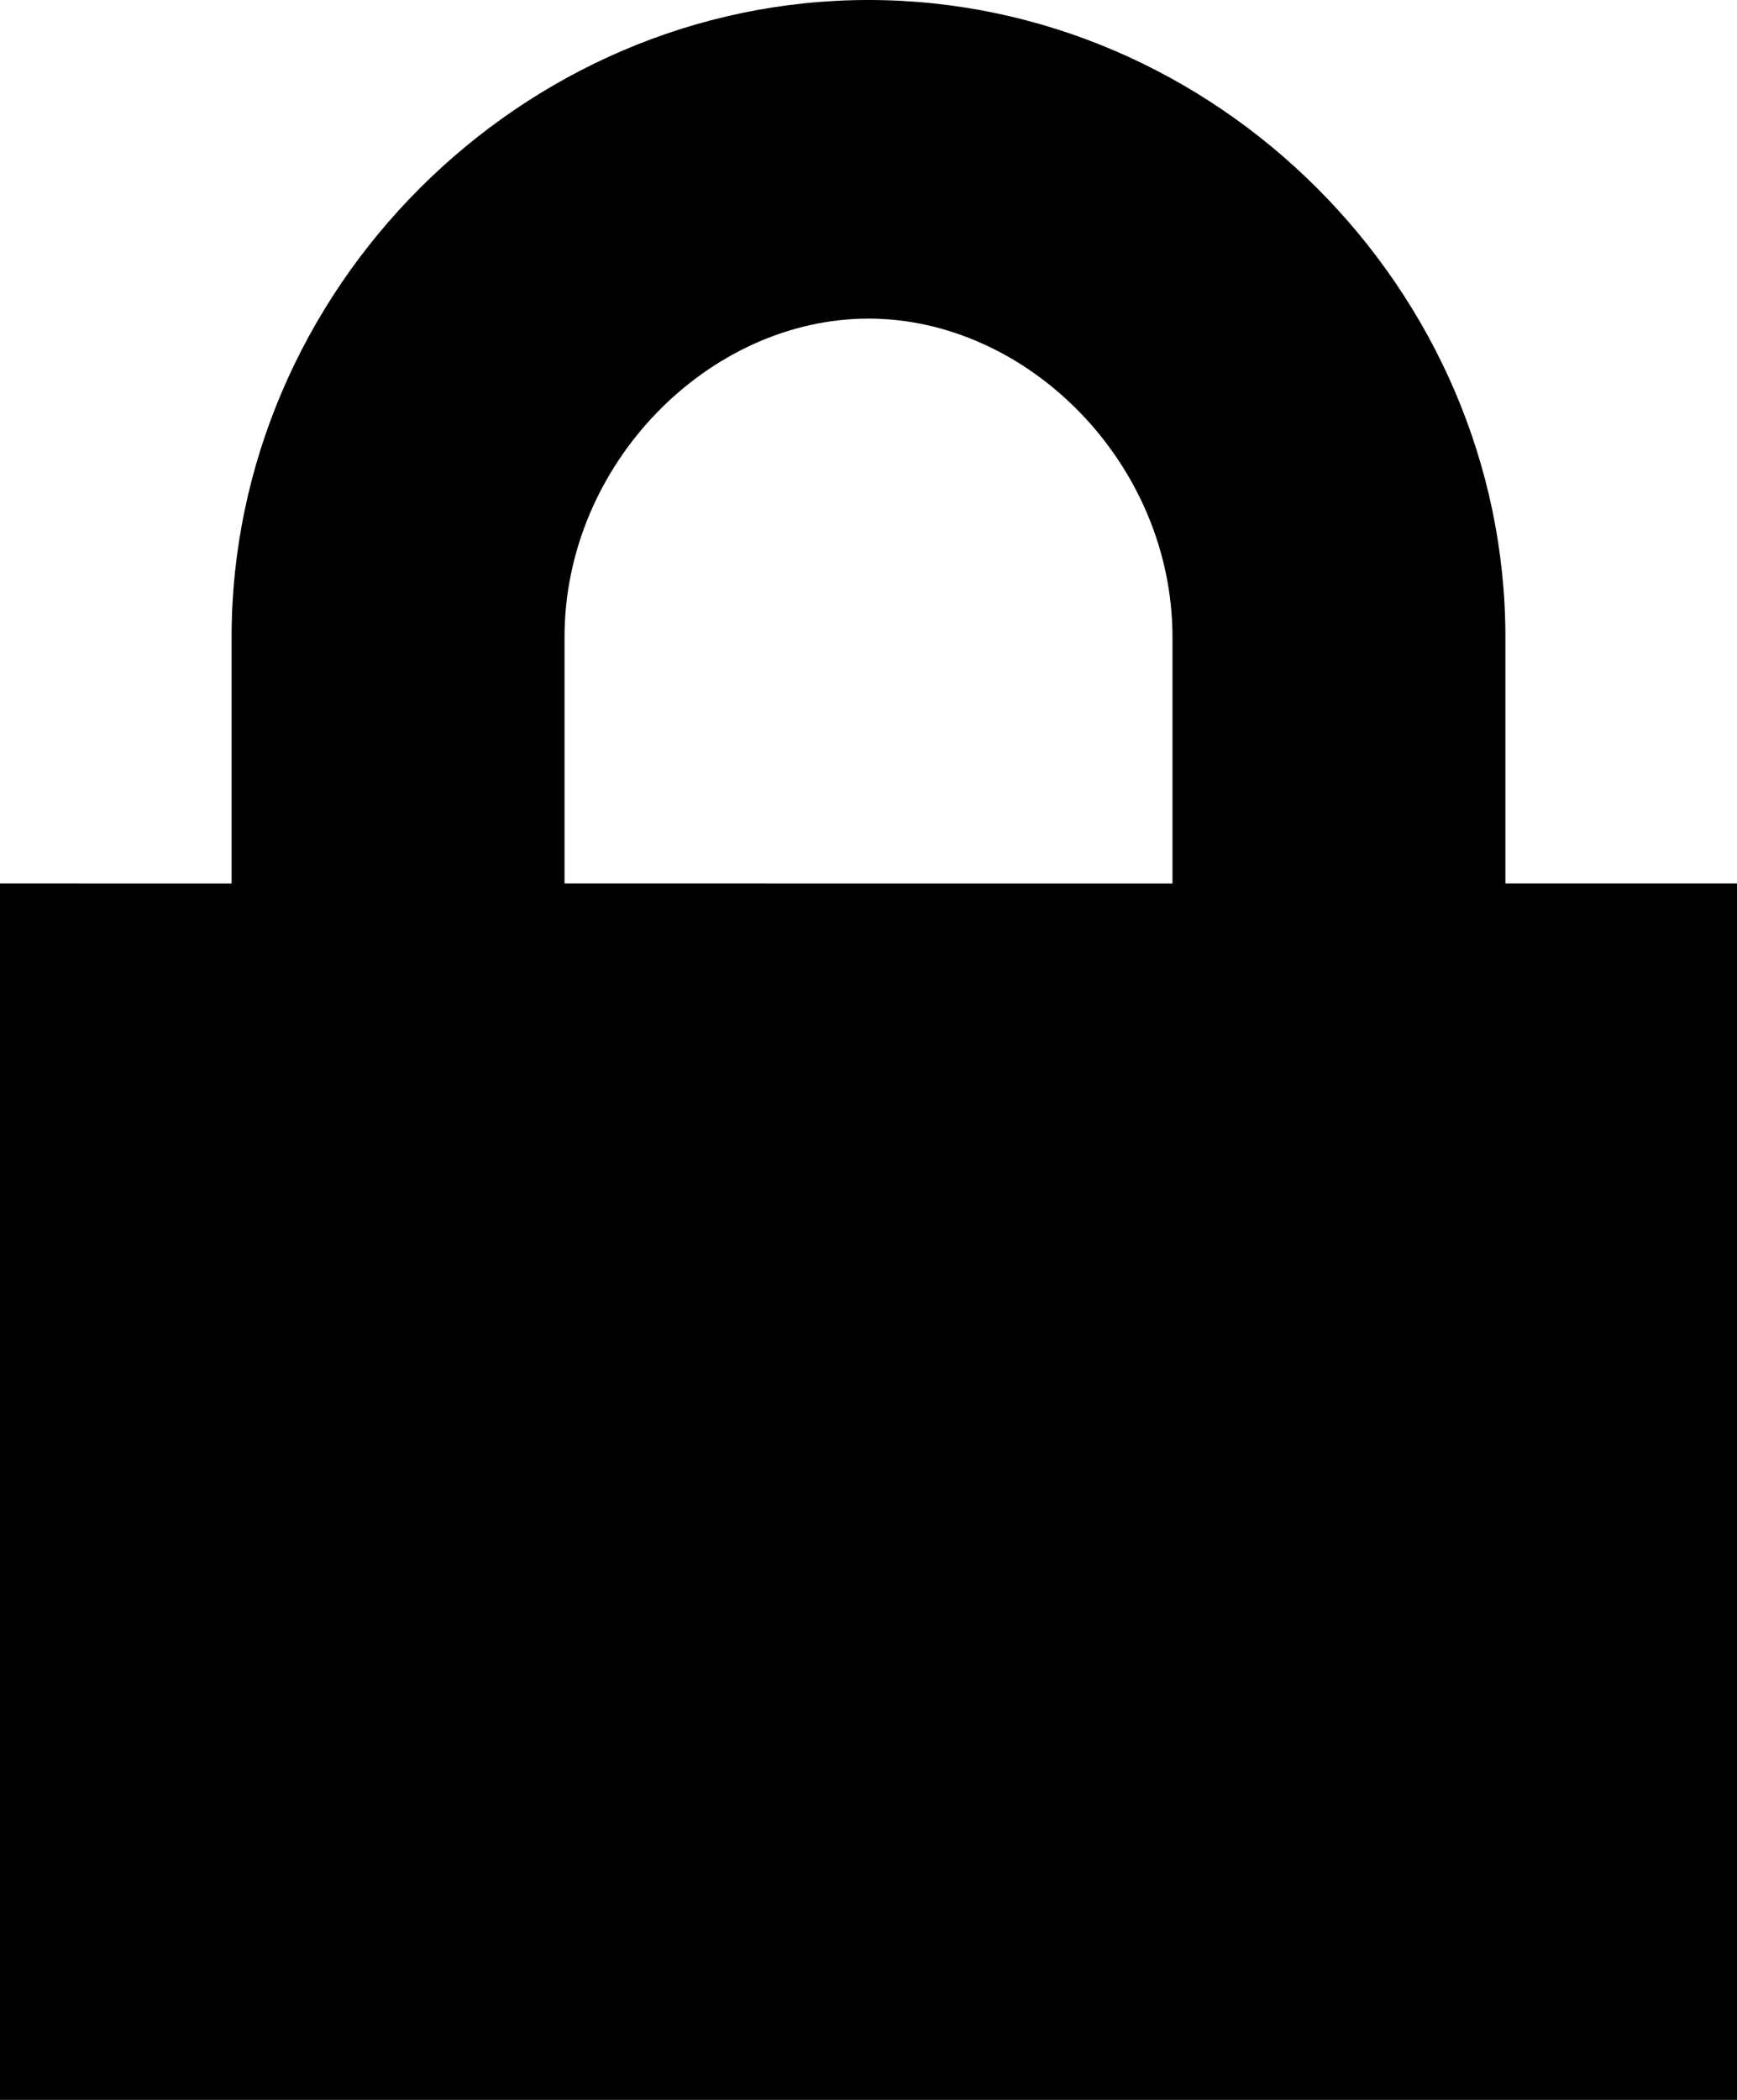 <svg  width="12px" height="14.5px" viewBox="0 0 12 14.5" >
<path d="M10.4,6.1V4.4C10.4,2,8.4,0,6,0S1.6,2,1.6,4.4v1.7H0v8.4h12V6.1H10.4z M3.9,4.4c0-1.2,1-2.2,2.1-2.2s2.1,1,2.1,2.2v1.7H3.9
	V4.4z"/>
</svg>
